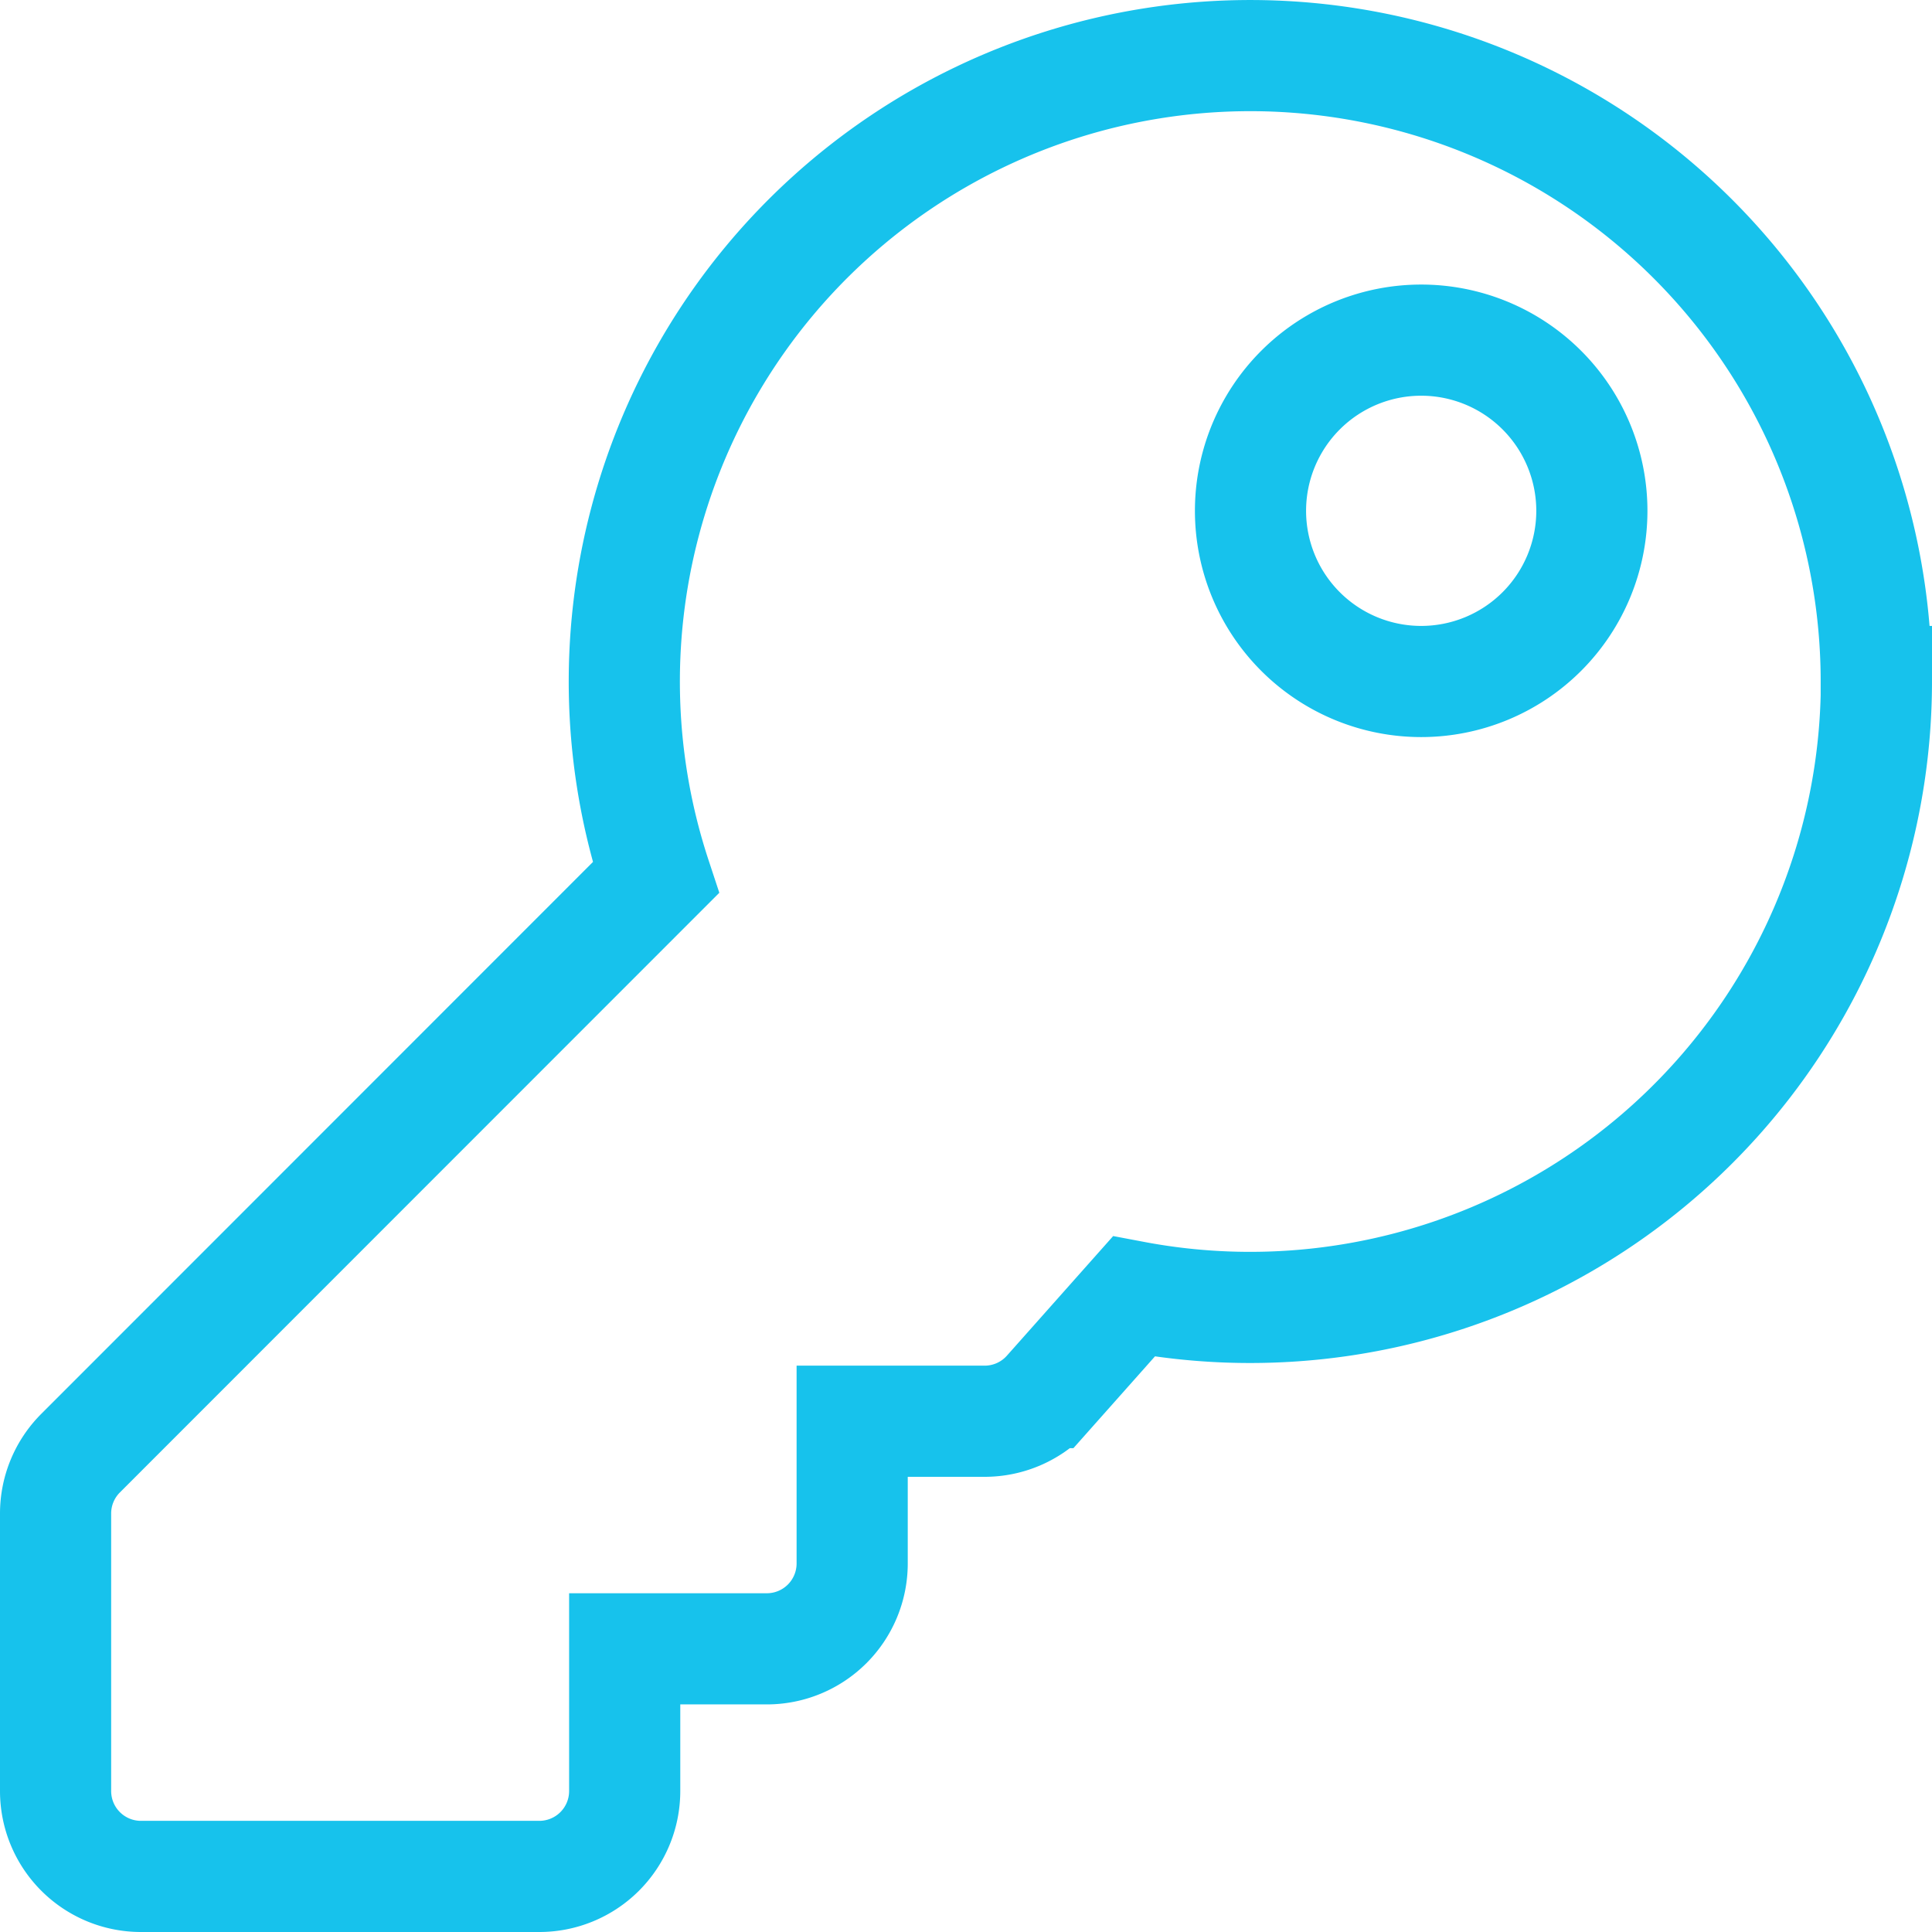 <svg xmlns="http://www.w3.org/2000/svg" width="34.762" height="34.762" viewBox="0 0 34.762 34.762">
  <path id="Icon_awesome-key" data-name="Icon awesome-key" d="M32.762,11.262A11.268,11.268,0,0,1,19.4,22.328l-1.536,1.729a1.536,1.536,0,0,1-1.148.515H14.333v2.56A1.536,1.536,0,0,1,12.8,28.667h-2.56v2.56A1.536,1.536,0,0,1,8.7,32.762H1.536A1.536,1.536,0,0,1,0,31.226V26.232a1.536,1.536,0,0,1,.45-1.086L10.8,14.792a11.263,11.263,0,1,1,21.959-3.53ZM21.5,8.191a3.071,3.071,0,1,0,3.071-3.071A3.071,3.071,0,0,0,21.5,8.191Z" transform="translate(1 1)" fill="none" stroke="#17c2ec" stroke-width="2"/>
</svg>
